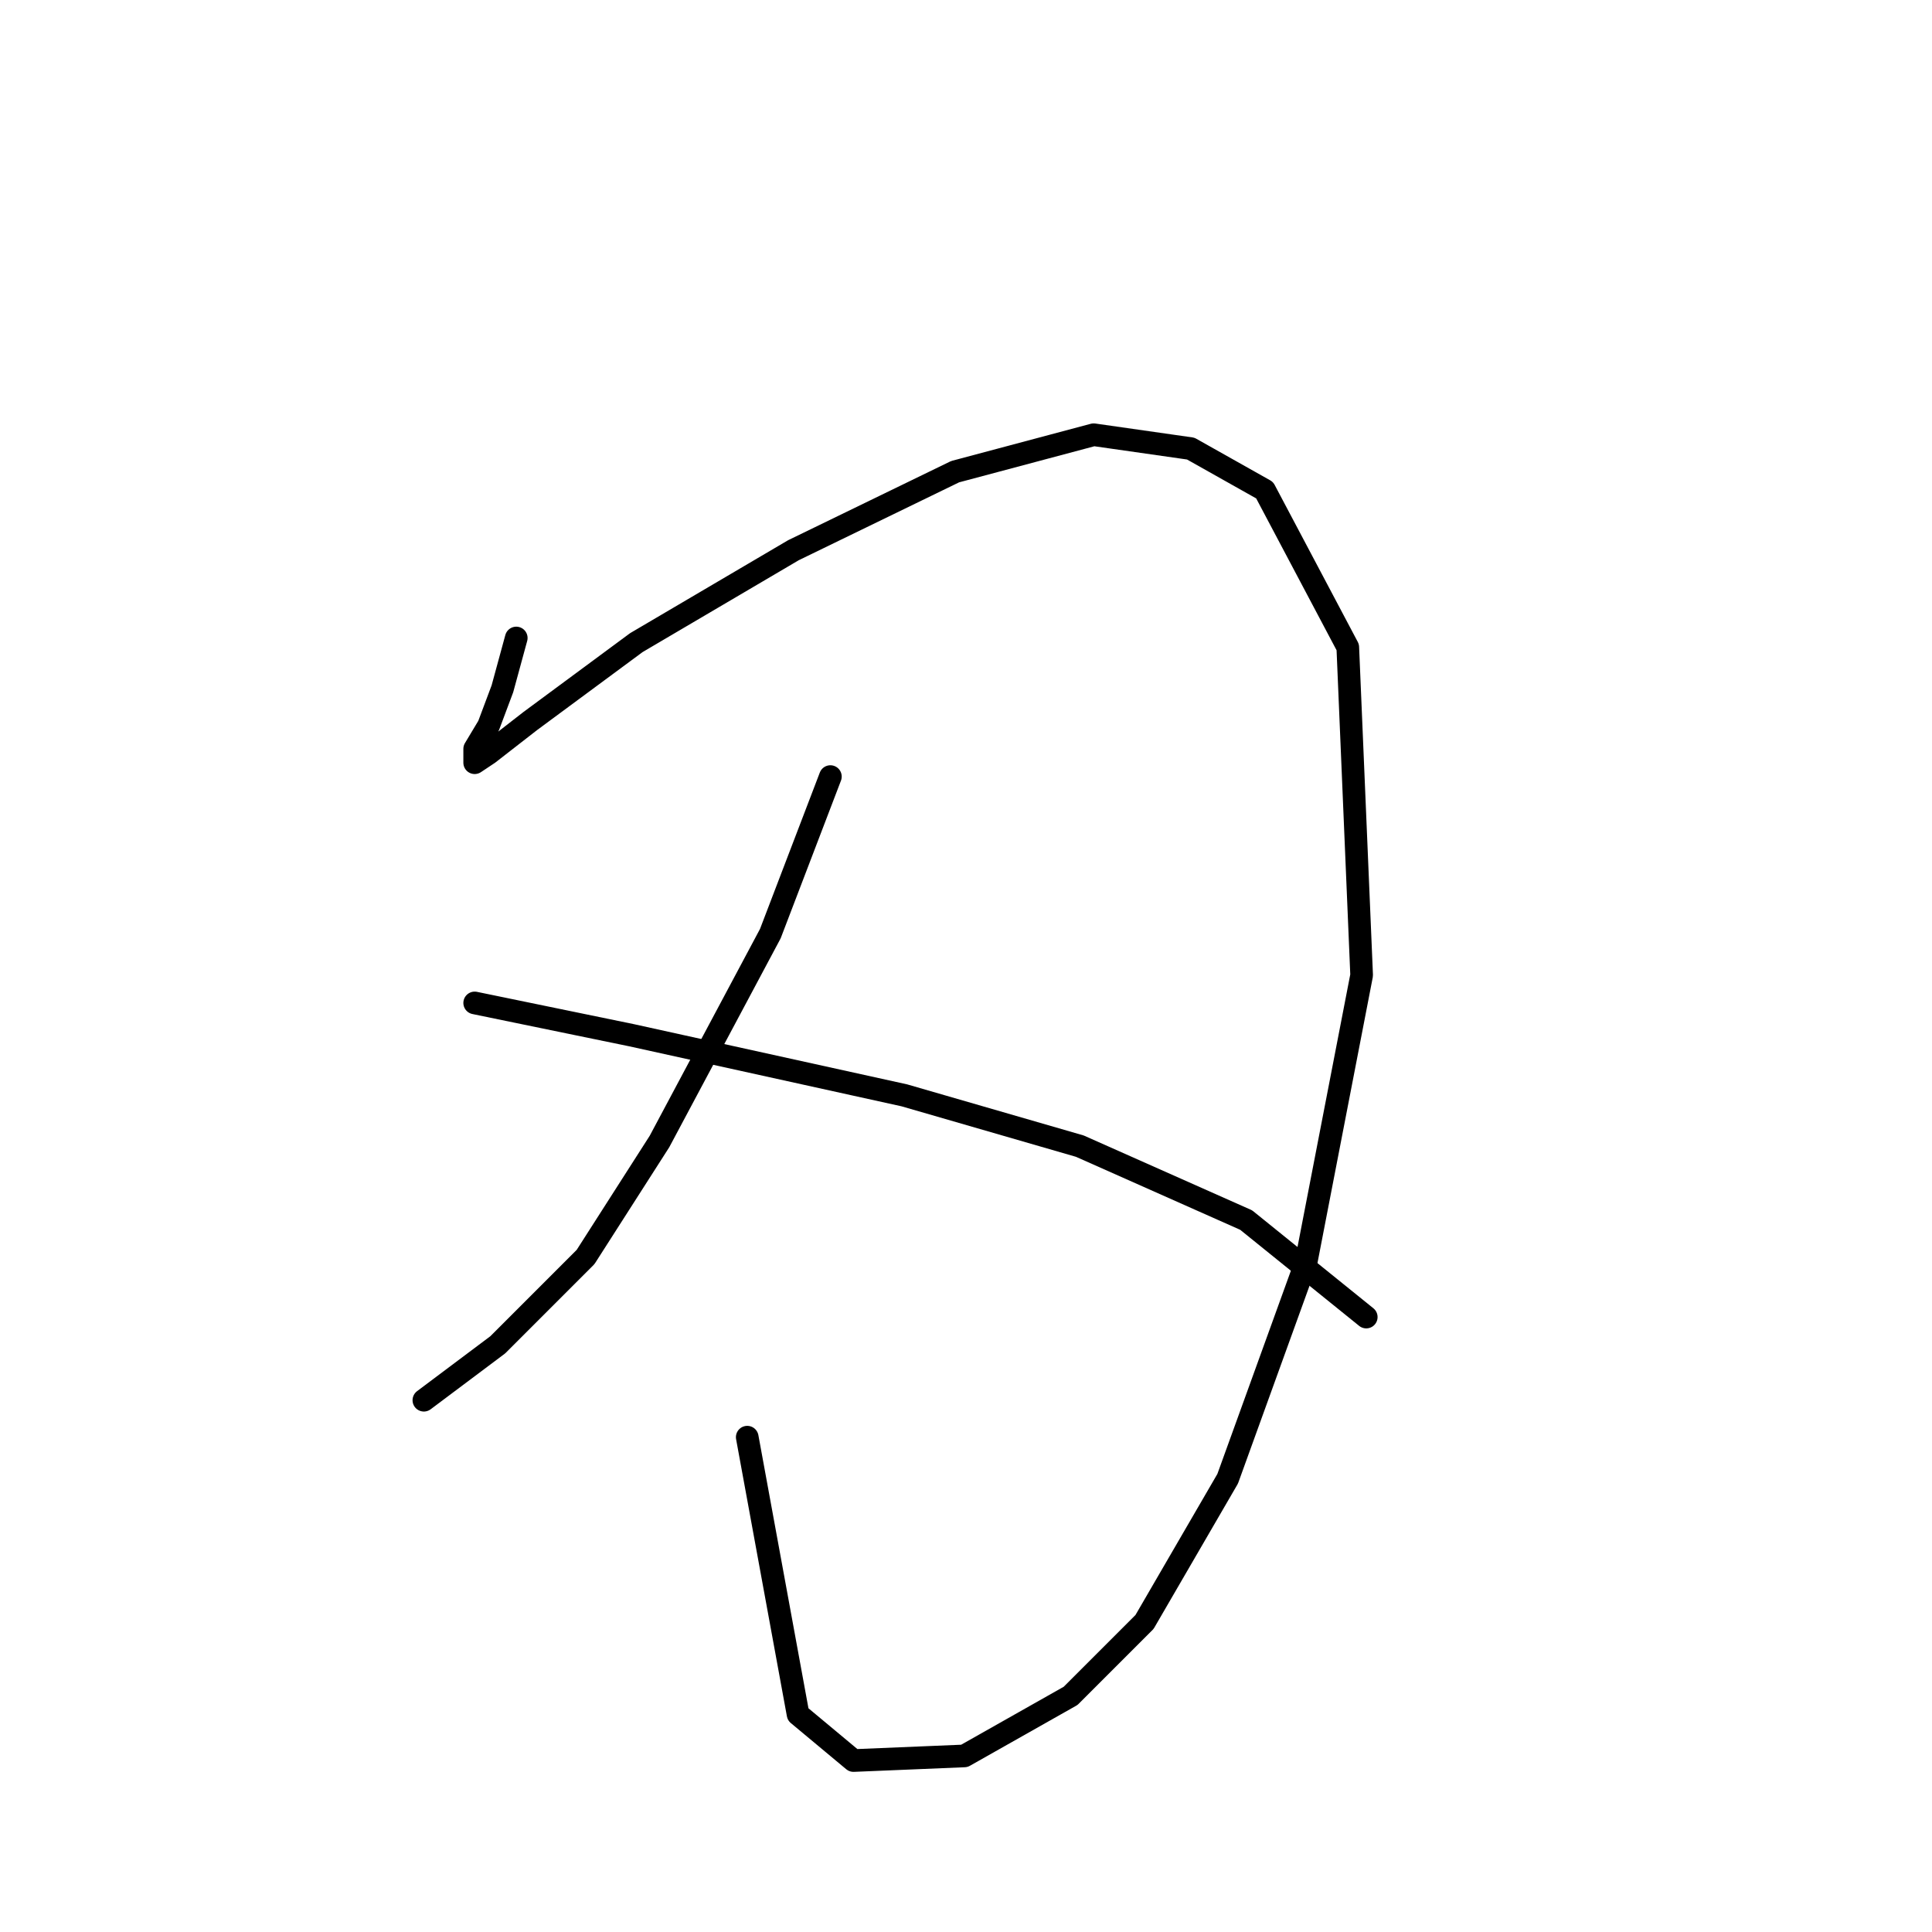 <?xml version="1.0" standalone="no"?>
    <svg width="256" height="256" xmlns="http://www.w3.org/2000/svg" version="1.1">
    <polyline stroke="black" stroke-width="3" stroke-linecap="round" fill="transparent" stroke-linejoin="round" points="68.407 84.537 66.571 91.271 64.735 96.168 62.898 99.228 62.898 101.064 64.735 99.84 70.244 95.555 84.322 85.149 105.134 72.907 126.558 62.501 144.921 57.604 157.776 59.441 167.57 64.95 178.588 85.762 180.424 129.222 173.079 167.173 162.673 195.942 151.655 214.918 141.861 224.711 127.782 232.669 113.091 233.281 105.746 227.16 99.013 190.433 99.013 190.433 " />
        <polyline stroke="black" stroke-width="3" stroke-linecap="round" fill="transparent" stroke-linejoin="round" points="110.031 102.901 102.073 123.713 87.383 151.258 77.589 166.561 65.959 178.191 56.165 185.536 56.165 185.536 " />
        <polyline stroke="black" stroke-width="3" stroke-linecap="round" fill="transparent" stroke-linejoin="round" points="62.898 132.894 83.71 137.179 119.825 145.137 143.085 151.87 165.121 161.664 181.036 174.518 181.036 174.518 " />
        </svg>